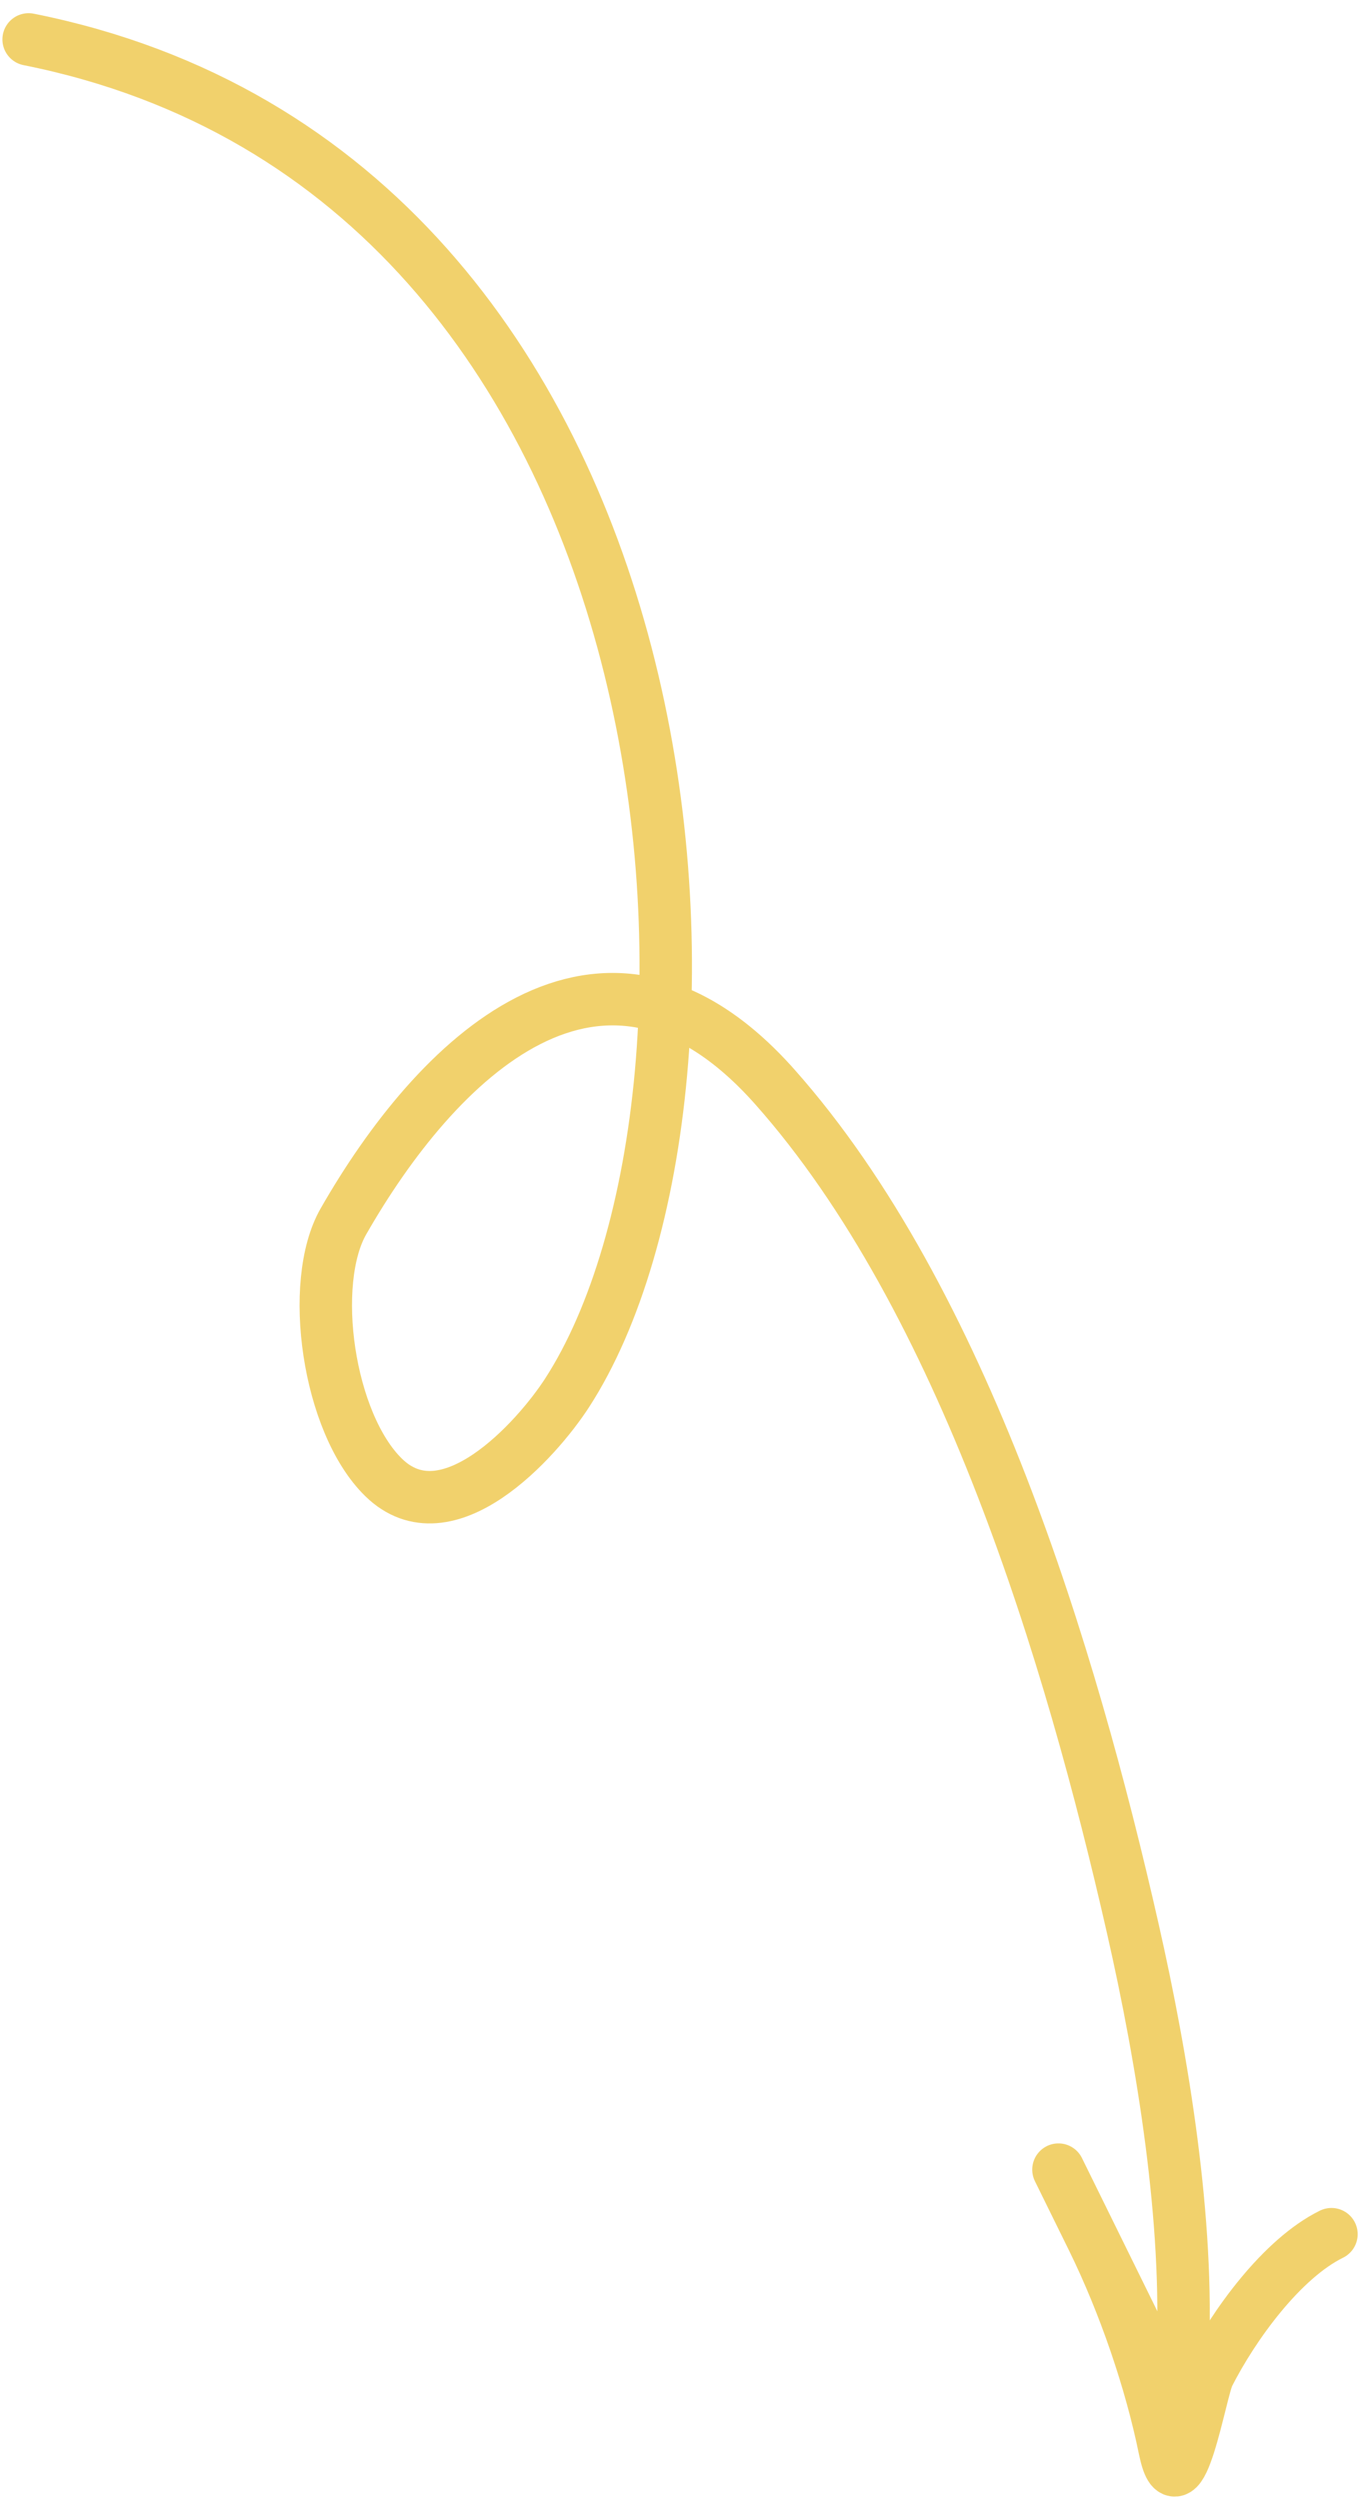 <svg width="78" height="143" viewBox="0 0 78 143" fill="none" xmlns="http://www.w3.org/2000/svg">
<path opacity="0.84" d="M1.638 2.254C40.566 10.022 43.625 62.407 32.454 79.664C30.712 82.356 25.585 88.053 21.952 84.502C18.763 81.385 17.639 73.382 19.651 69.863C24.891 60.705 34.409 50.982 44.34 62.164C55.151 74.338 61.283 94.692 64.828 110.312C66.548 117.888 68.058 127.112 67.67 134.771C67.412 139.855 66.235 135.596 64.775 132.63C62.697 128.411 57.901 118.671 62.5 128.01C64.368 131.805 65.863 136.223 66.647 140.067C67.486 144.177 68.699 136.726 69.158 135.821C70.608 132.969 73.359 129.183 76.195 127.786" stroke="#EFC951" stroke-width="3" stroke-linecap="round"/>
</svg>
